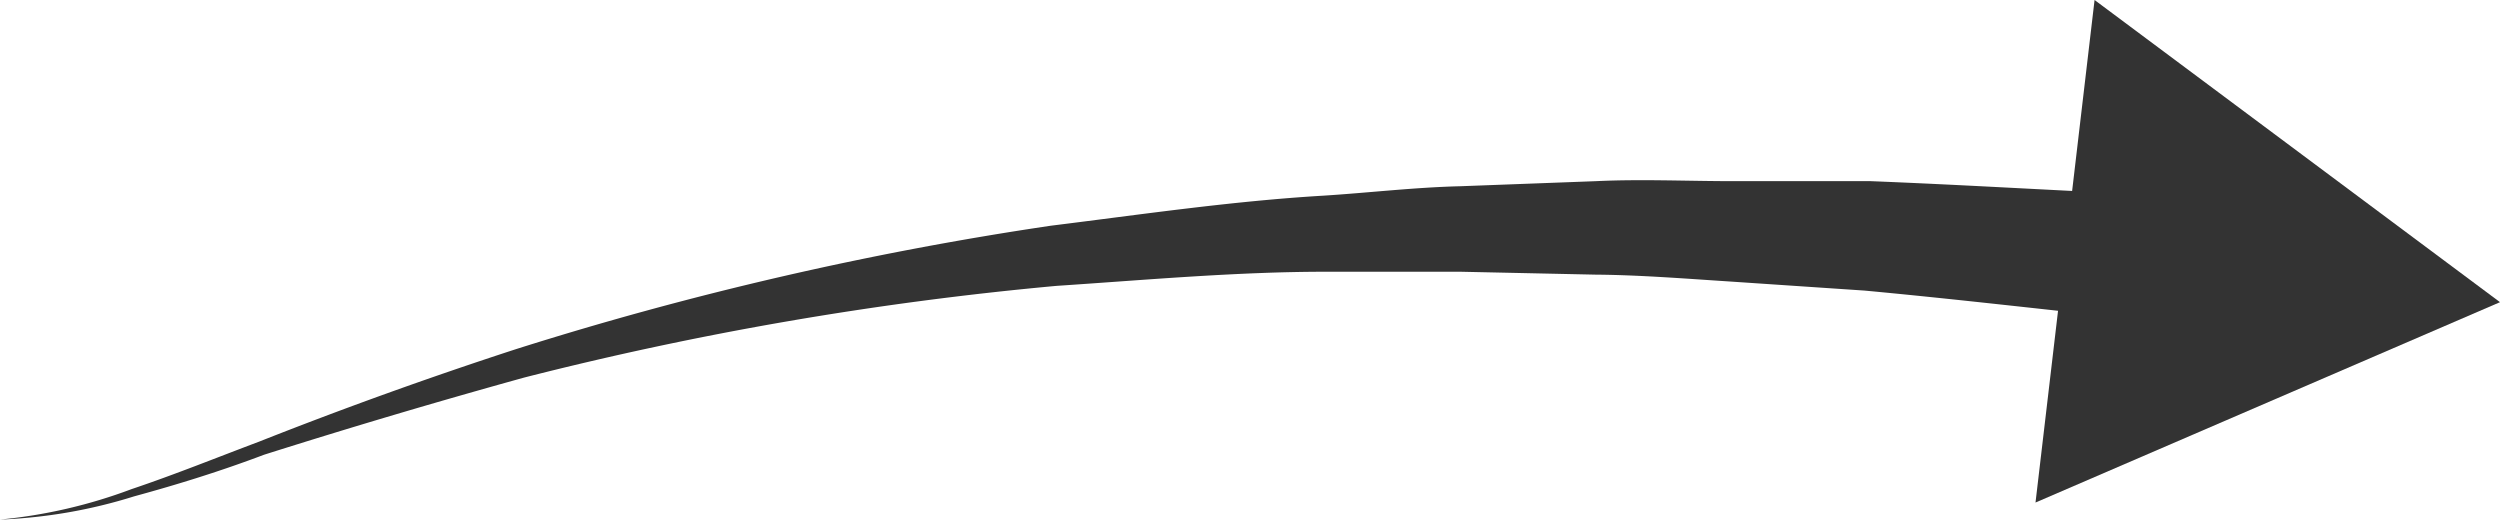 <svg xmlns="http://www.w3.org/2000/svg" viewBox="0 0 69 14.34"><defs><style>.cls-1{fill:#333;}</style></defs><title>facebook-account-arrow-2</title><g id="Layer_2" data-name="Layer 2"><g id="Layer_1-2" data-name="Layer 1"><path class="cls-1" d="M0,14.34a14.09,14.09,0,0,0,3.63-.84c1.19-.4,2.35-.87,3.52-1.31q3.49-1.38,7.08-2.55A95,95,0,0,1,29,6.23c2.5-.31,5-.68,7.53-.83,1.26-.08,2.52-.23,3.78-.26L44.05,5c1.26-.06,2.52,0,3.79,0l3.79,0c2.52.1,5,.25,7.57.37L58.86,8.8c-2.46-.26-4.93-.55-7.4-.78l-3.71-.25c-1.24-.08-2.48-.18-3.72-.19L40.31,7.5c-1.24,0-2.48,0-3.72,0-2.48,0-5,.23-7.43.39a94,94,0,0,0-14.69,2.53q-3.61,1-7.18,2.13C6.1,13,4.91,13.37,3.7,13.7A14.15,14.15,0,0,1,0,14.34Z"/><polygon class="cls-1" points="56.18 13.87 69 8.34 57.81 0 56.18 13.87"/></g></g></svg>